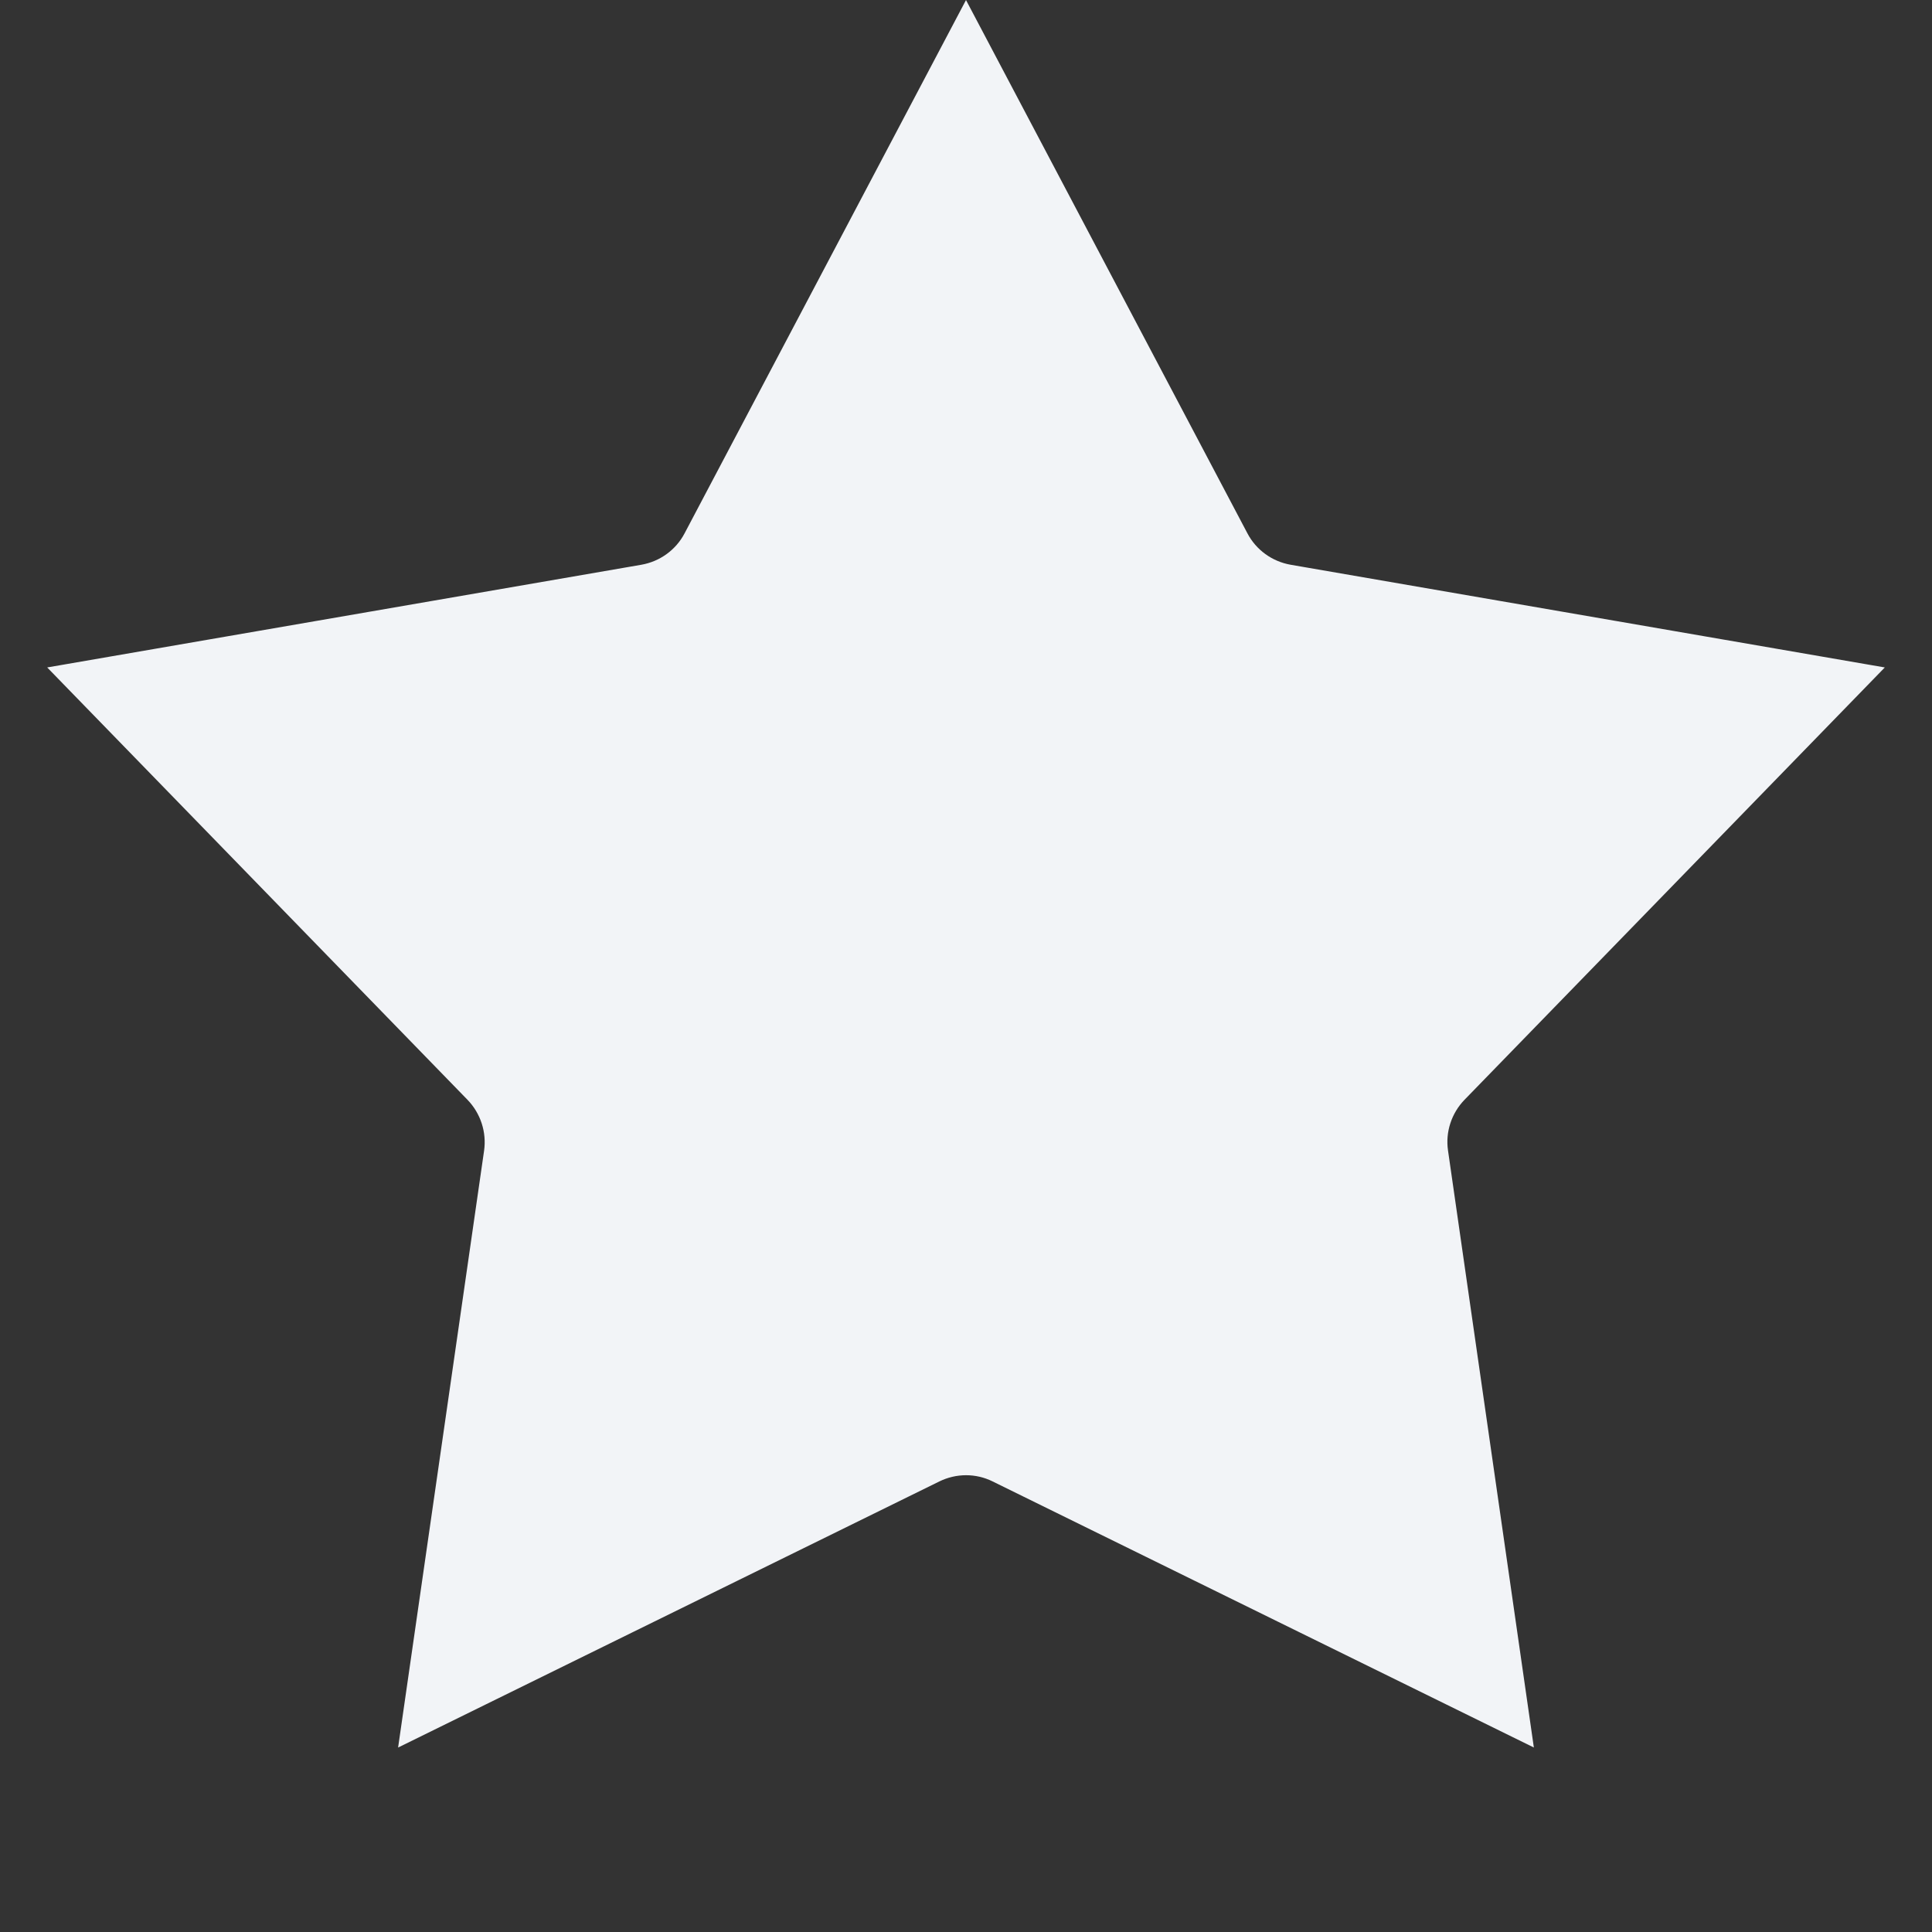 <svg width="16" height="16" viewBox="0 0 16 16" fill="none" xmlns="http://www.w3.org/2000/svg">
<rect x="0" y="0" width="16" height="16" fill="#333333" stroke="none"/>
<g id="icon/star" clip-path="url(#clip0_58_177)">
<path id="Rating" d="M6.2 4.697L8 1.286L9.8 4.697C9.959 4.999 10.249 5.209 10.585 5.268L14.386 5.925L11.697 8.691C11.46 8.936 11.349 9.277 11.398 9.614L11.947 13.432L8.485 11.73C8.179 11.579 7.821 11.58 7.515 11.73L4.053 13.432L4.603 9.614C4.651 9.277 4.54 8.936 4.303 8.691L1.614 5.925L5.415 5.268C5.751 5.209 6.041 4.999 6.2 4.697ZM14.518 5.789L14.518 5.789L14.518 5.789ZM3.883 13.515C3.883 13.515 3.883 13.515 3.884 13.515L3.883 13.515Z" fill="#F2F4F7" stroke="#F2F4F7" stroke-width="1.2"/>
</g>
<defs>
<clipPath id="clip0_58_177">
<rect width="16" height="16" fill="white"/>
</clipPath>
</defs>
</svg>

